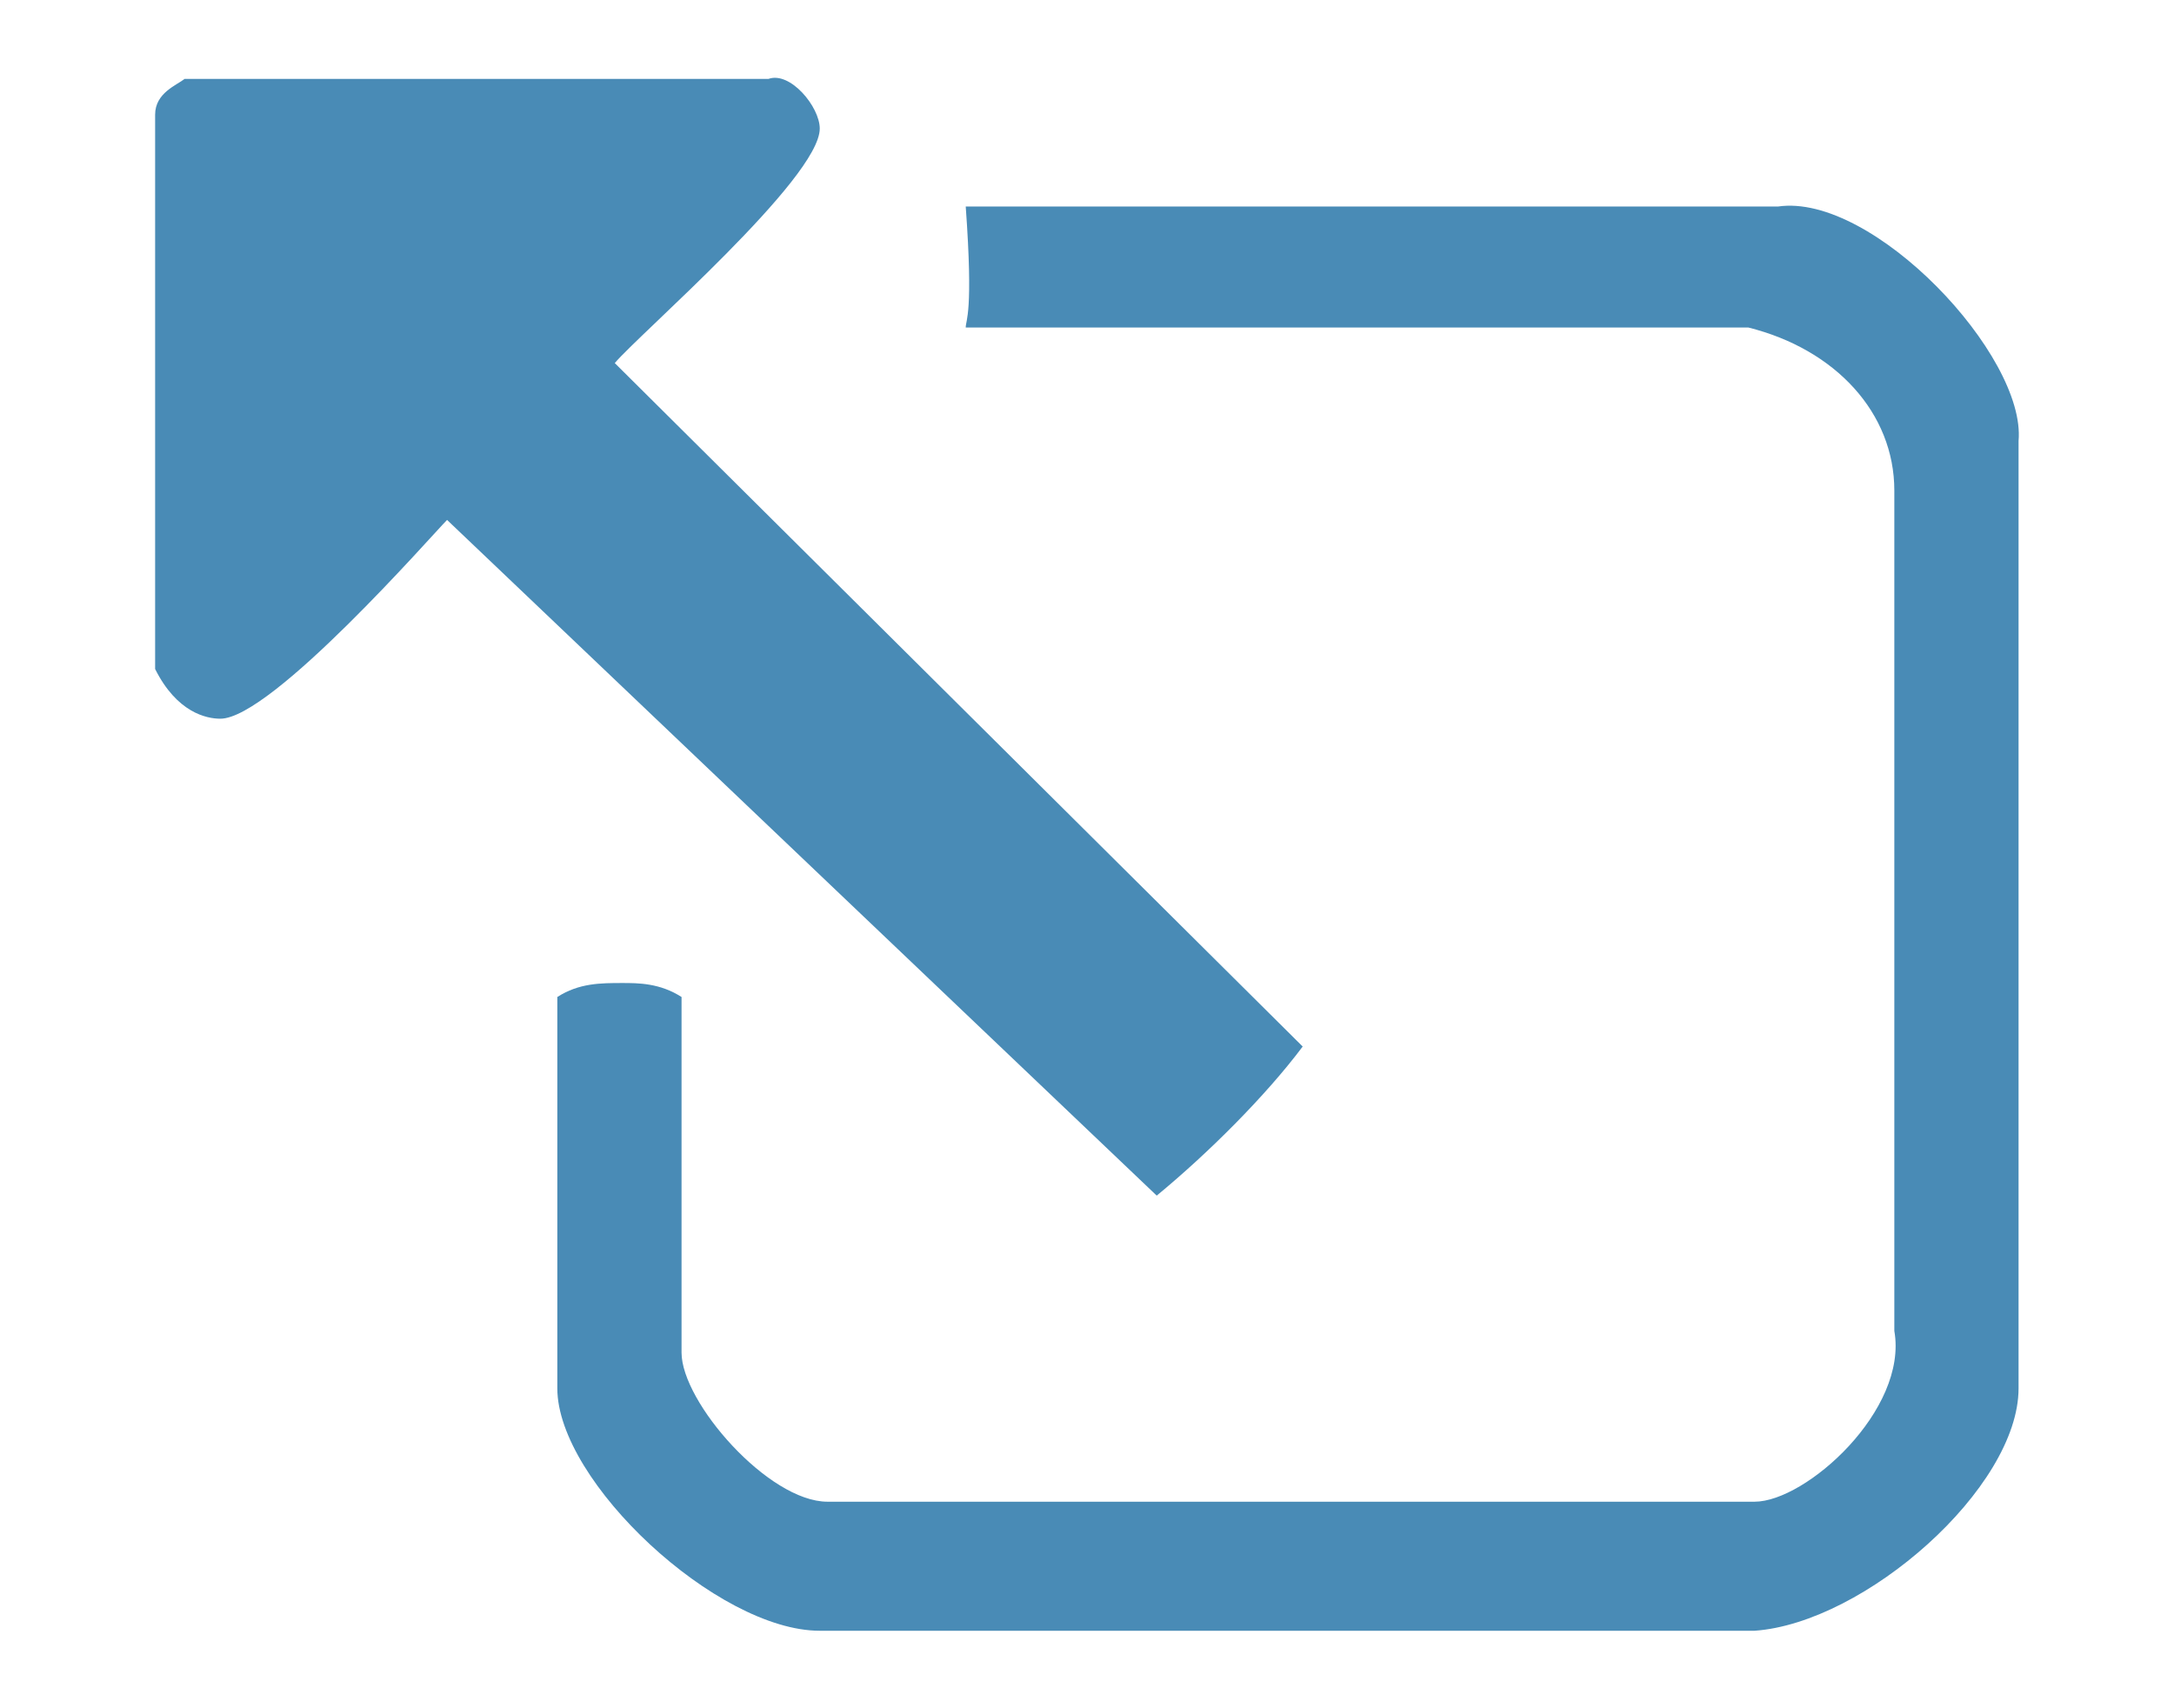 <?xml version="1.0" encoding="utf-8"?>
<!-- Generator: Adobe Illustrator 16.0.3, SVG Export Plug-In . SVG Version: 6.00 Build 0)  -->
<!DOCTYPE svg PUBLIC "-//W3C//DTD SVG 1.1//EN" "http://www.w3.org/Graphics/SVG/1.1/DTD/svg11.dtd">
<svg version="1.1" id="Layer_1" xmlns="http://www.w3.org/2000/svg" xmlns:xlink="http://www.w3.org/1999/xlink" x="0px" y="0px"
	 width="14px" height="11px" viewBox="0 0 14 11" enable-background="new 0 0 14 11" xml:space="preserve">
<g>
	<path fill-rule="evenodd" clip-rule="evenodd" fill="#498BB6" d="M6.219,1.329c0.05,0.69,0,0.73,0,0.78h5.04
		c0.561,0.14,0.94,0.55,0.94,1.05v5.411c0.09,0.51-0.57,1.1-0.9,1.1h-5.97c-0.38,0-0.94-0.641-0.94-0.96v-2.29
		c-0.14-0.09-0.28-0.09-0.38-0.09c-0.14,0-0.28,0-0.42,0.09v2.52c0,0.601,1.03,1.561,1.69,1.561h6.02c0.71-0.05,1.7-0.92,1.7-1.561
		v-6.1c0.05-0.55-0.939-1.6-1.55-1.51H6.219z M1.189,0.508c-0.05,0.04-0.19,0.09-0.19,0.23v3.57c0.14,0.28,0.33,0.32,0.42,0.32
		c0.33,0,1.37-1.19,1.46-1.28l4.57,4.351c0.329-0.271,0.7-0.64,0.94-0.96L3.959,2.338c0.15-0.18,1.32-1.19,1.32-1.51
		c0-0.14-0.19-0.37-0.33-0.32H1.189z"/>
</g>
</svg>
